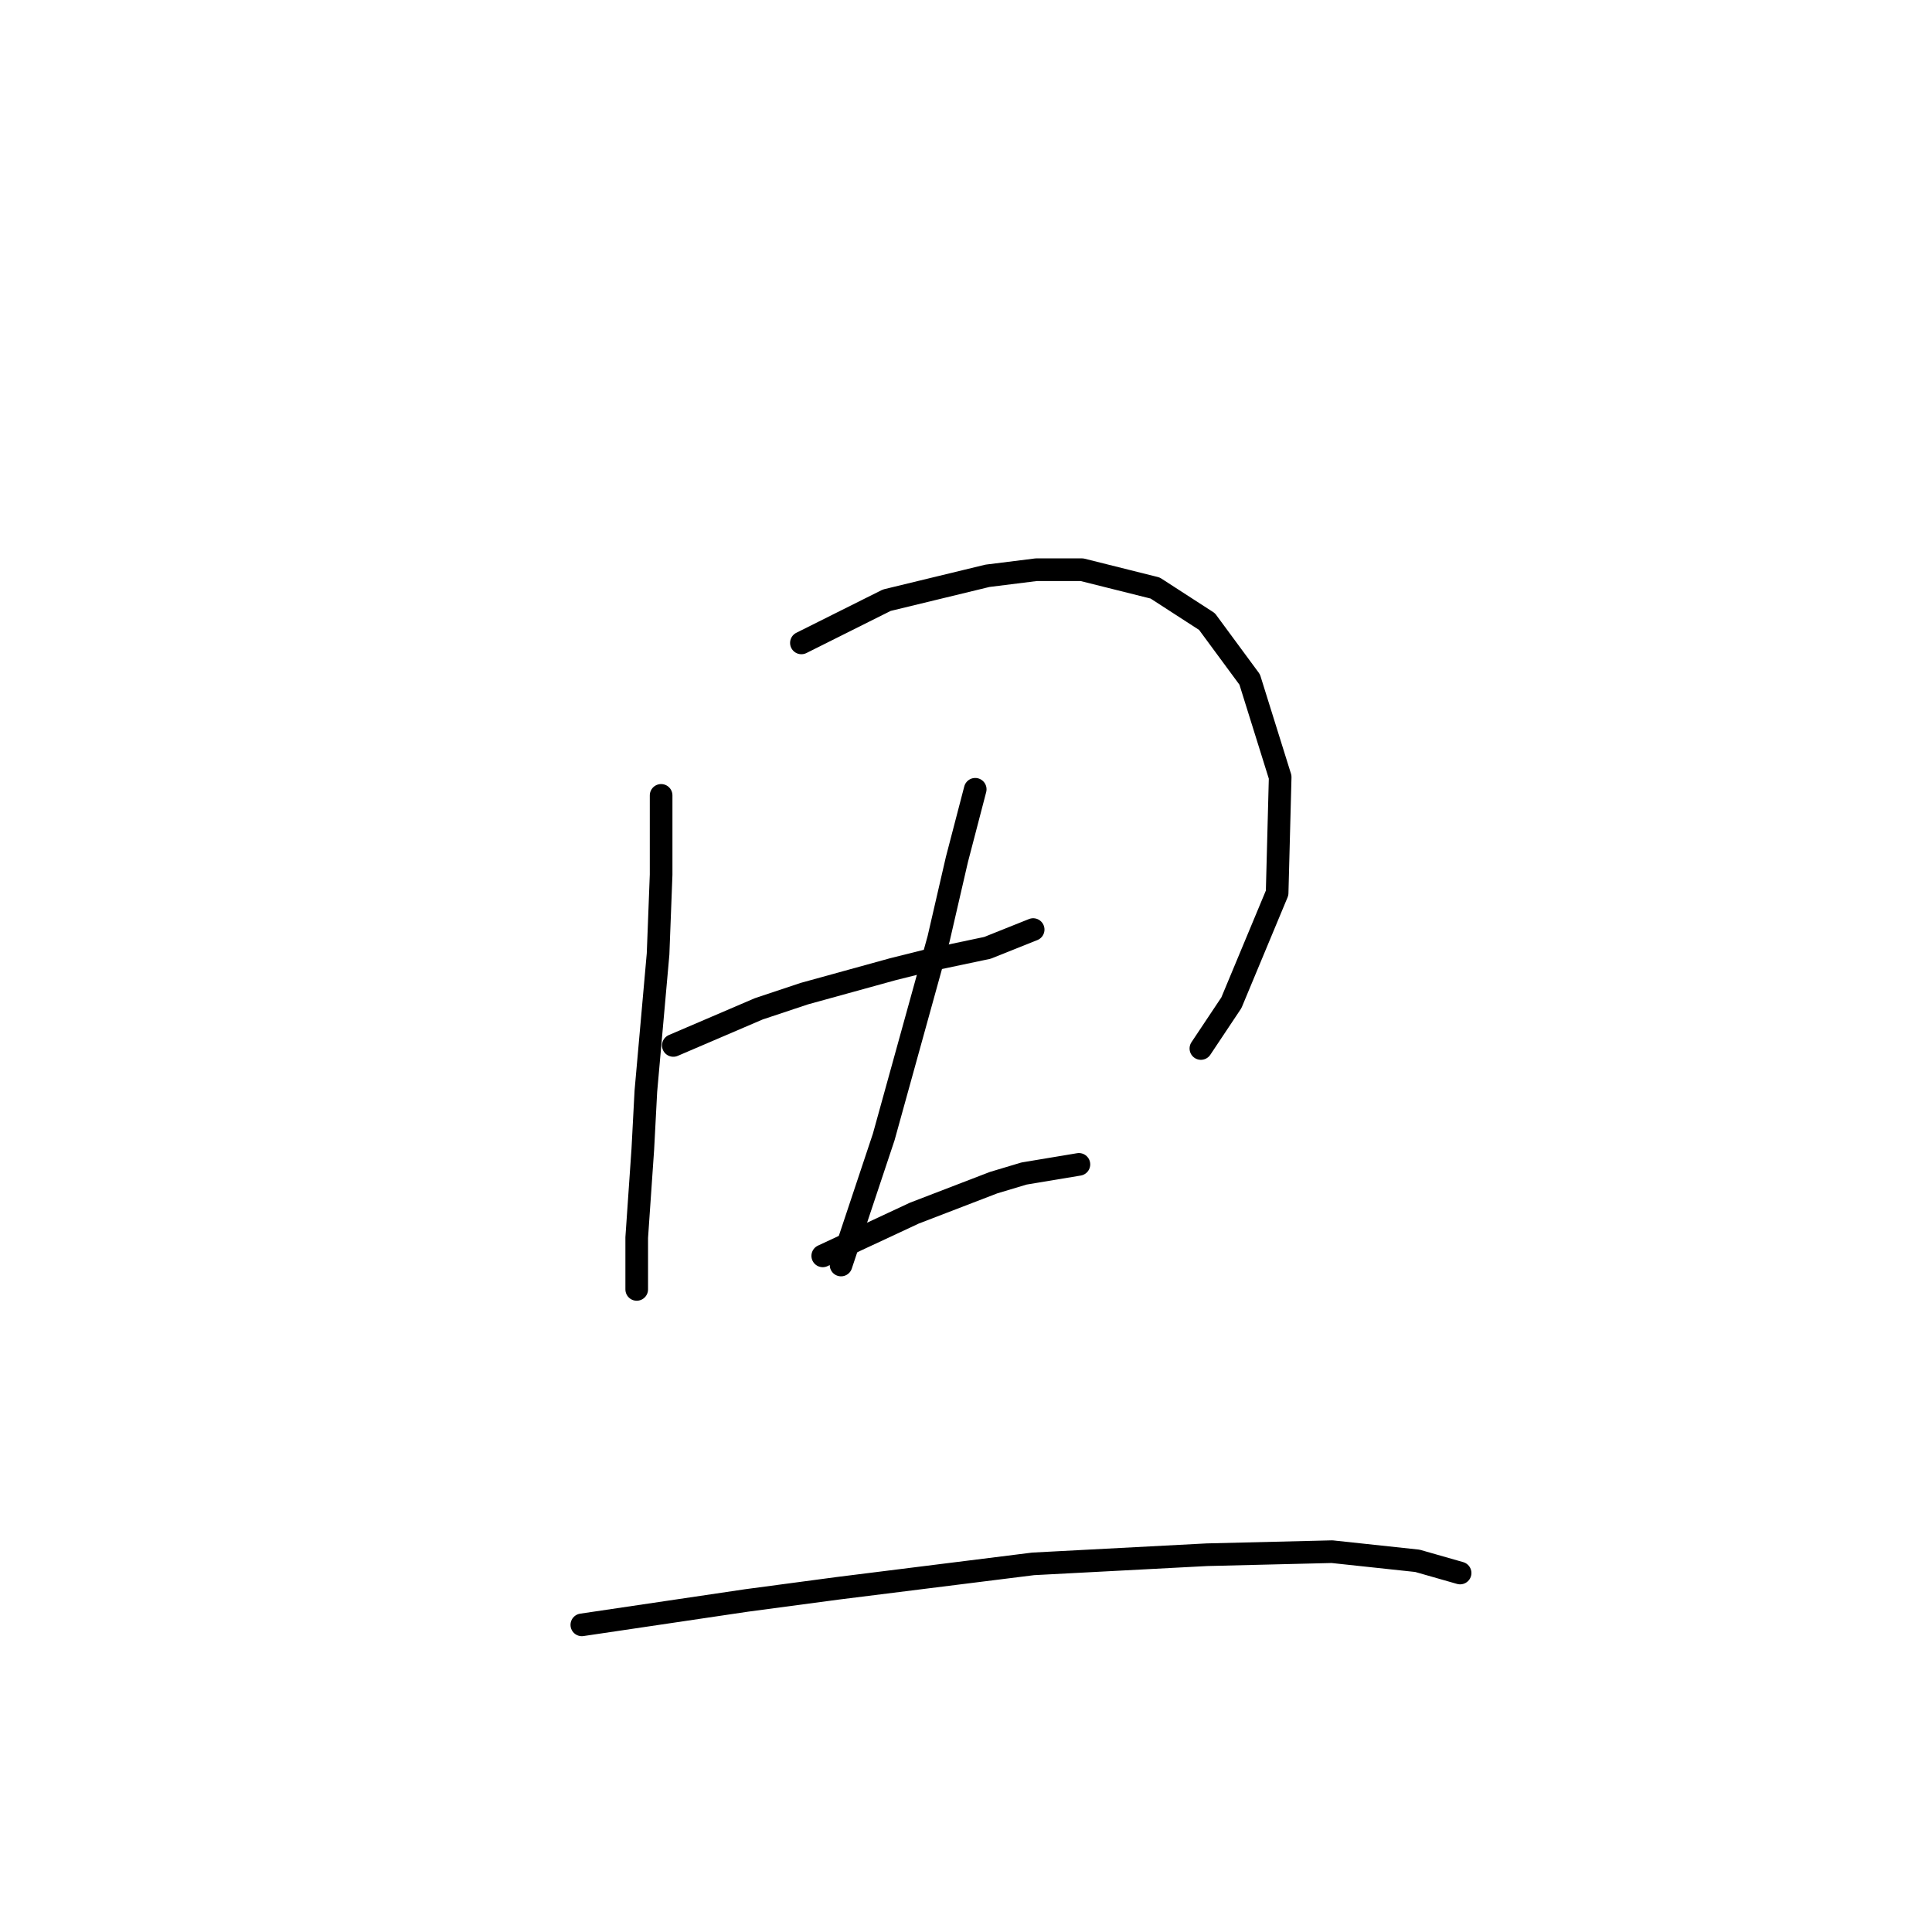 <?xml version="1.0" standalone="no"?>
    <svg width="256" height="256" xmlns="http://www.w3.org/2000/svg" version="1.1">
    <polyline stroke="black" stroke-width="3" stroke-linecap="round" fill="transparent" stroke-linejoin="round" points="87.602 105.392 87.602 115.898 87.198 126.405 85.581 144.588 85.177 152.266 84.369 163.984 84.369 170.854 84.369 170.854 " />
        <polyline stroke="black" stroke-width="3" stroke-linecap="round" fill="transparent" stroke-linejoin="round" points="106.19 85.188 117.504 79.531 130.839 76.298 137.304 75.49 143.365 75.49 153.063 77.915 159.932 82.36 165.59 90.037 169.63 102.968 169.226 118.323 163.165 132.87 159.124 138.931 159.124 138.931 " />
        <polyline stroke="black" stroke-width="3" stroke-linecap="round" fill="transparent" stroke-linejoin="round" points="89.218 138.527 94.875 136.103 100.532 133.678 106.594 131.658 118.312 128.425 123.161 127.213 130.839 125.596 136.9 123.172 136.9 123.172 " />
        <polyline stroke="black" stroke-width="3" stroke-linecap="round" fill="transparent" stroke-linejoin="round" points="129.222 104.584 126.798 113.878 124.373 124.384 117.1 150.649 111.443 167.621 111.443 167.621 " />
        <polyline stroke="black" stroke-width="3" stroke-linecap="round" fill="transparent" stroke-linejoin="round" points="109.018 166.409 121.141 160.752 131.647 156.711 135.688 155.498 142.961 154.286 142.961 154.286 " />
        <polyline stroke="black" stroke-width="3" stroke-linecap="round" fill="transparent" stroke-linejoin="round" points="77.096 215.303 98.916 212.07 111.039 210.454 136.9 207.221 159.932 206.009 176.5 205.605 187.814 206.817 193.471 208.433 193.471 208.433 " />
        </svg>